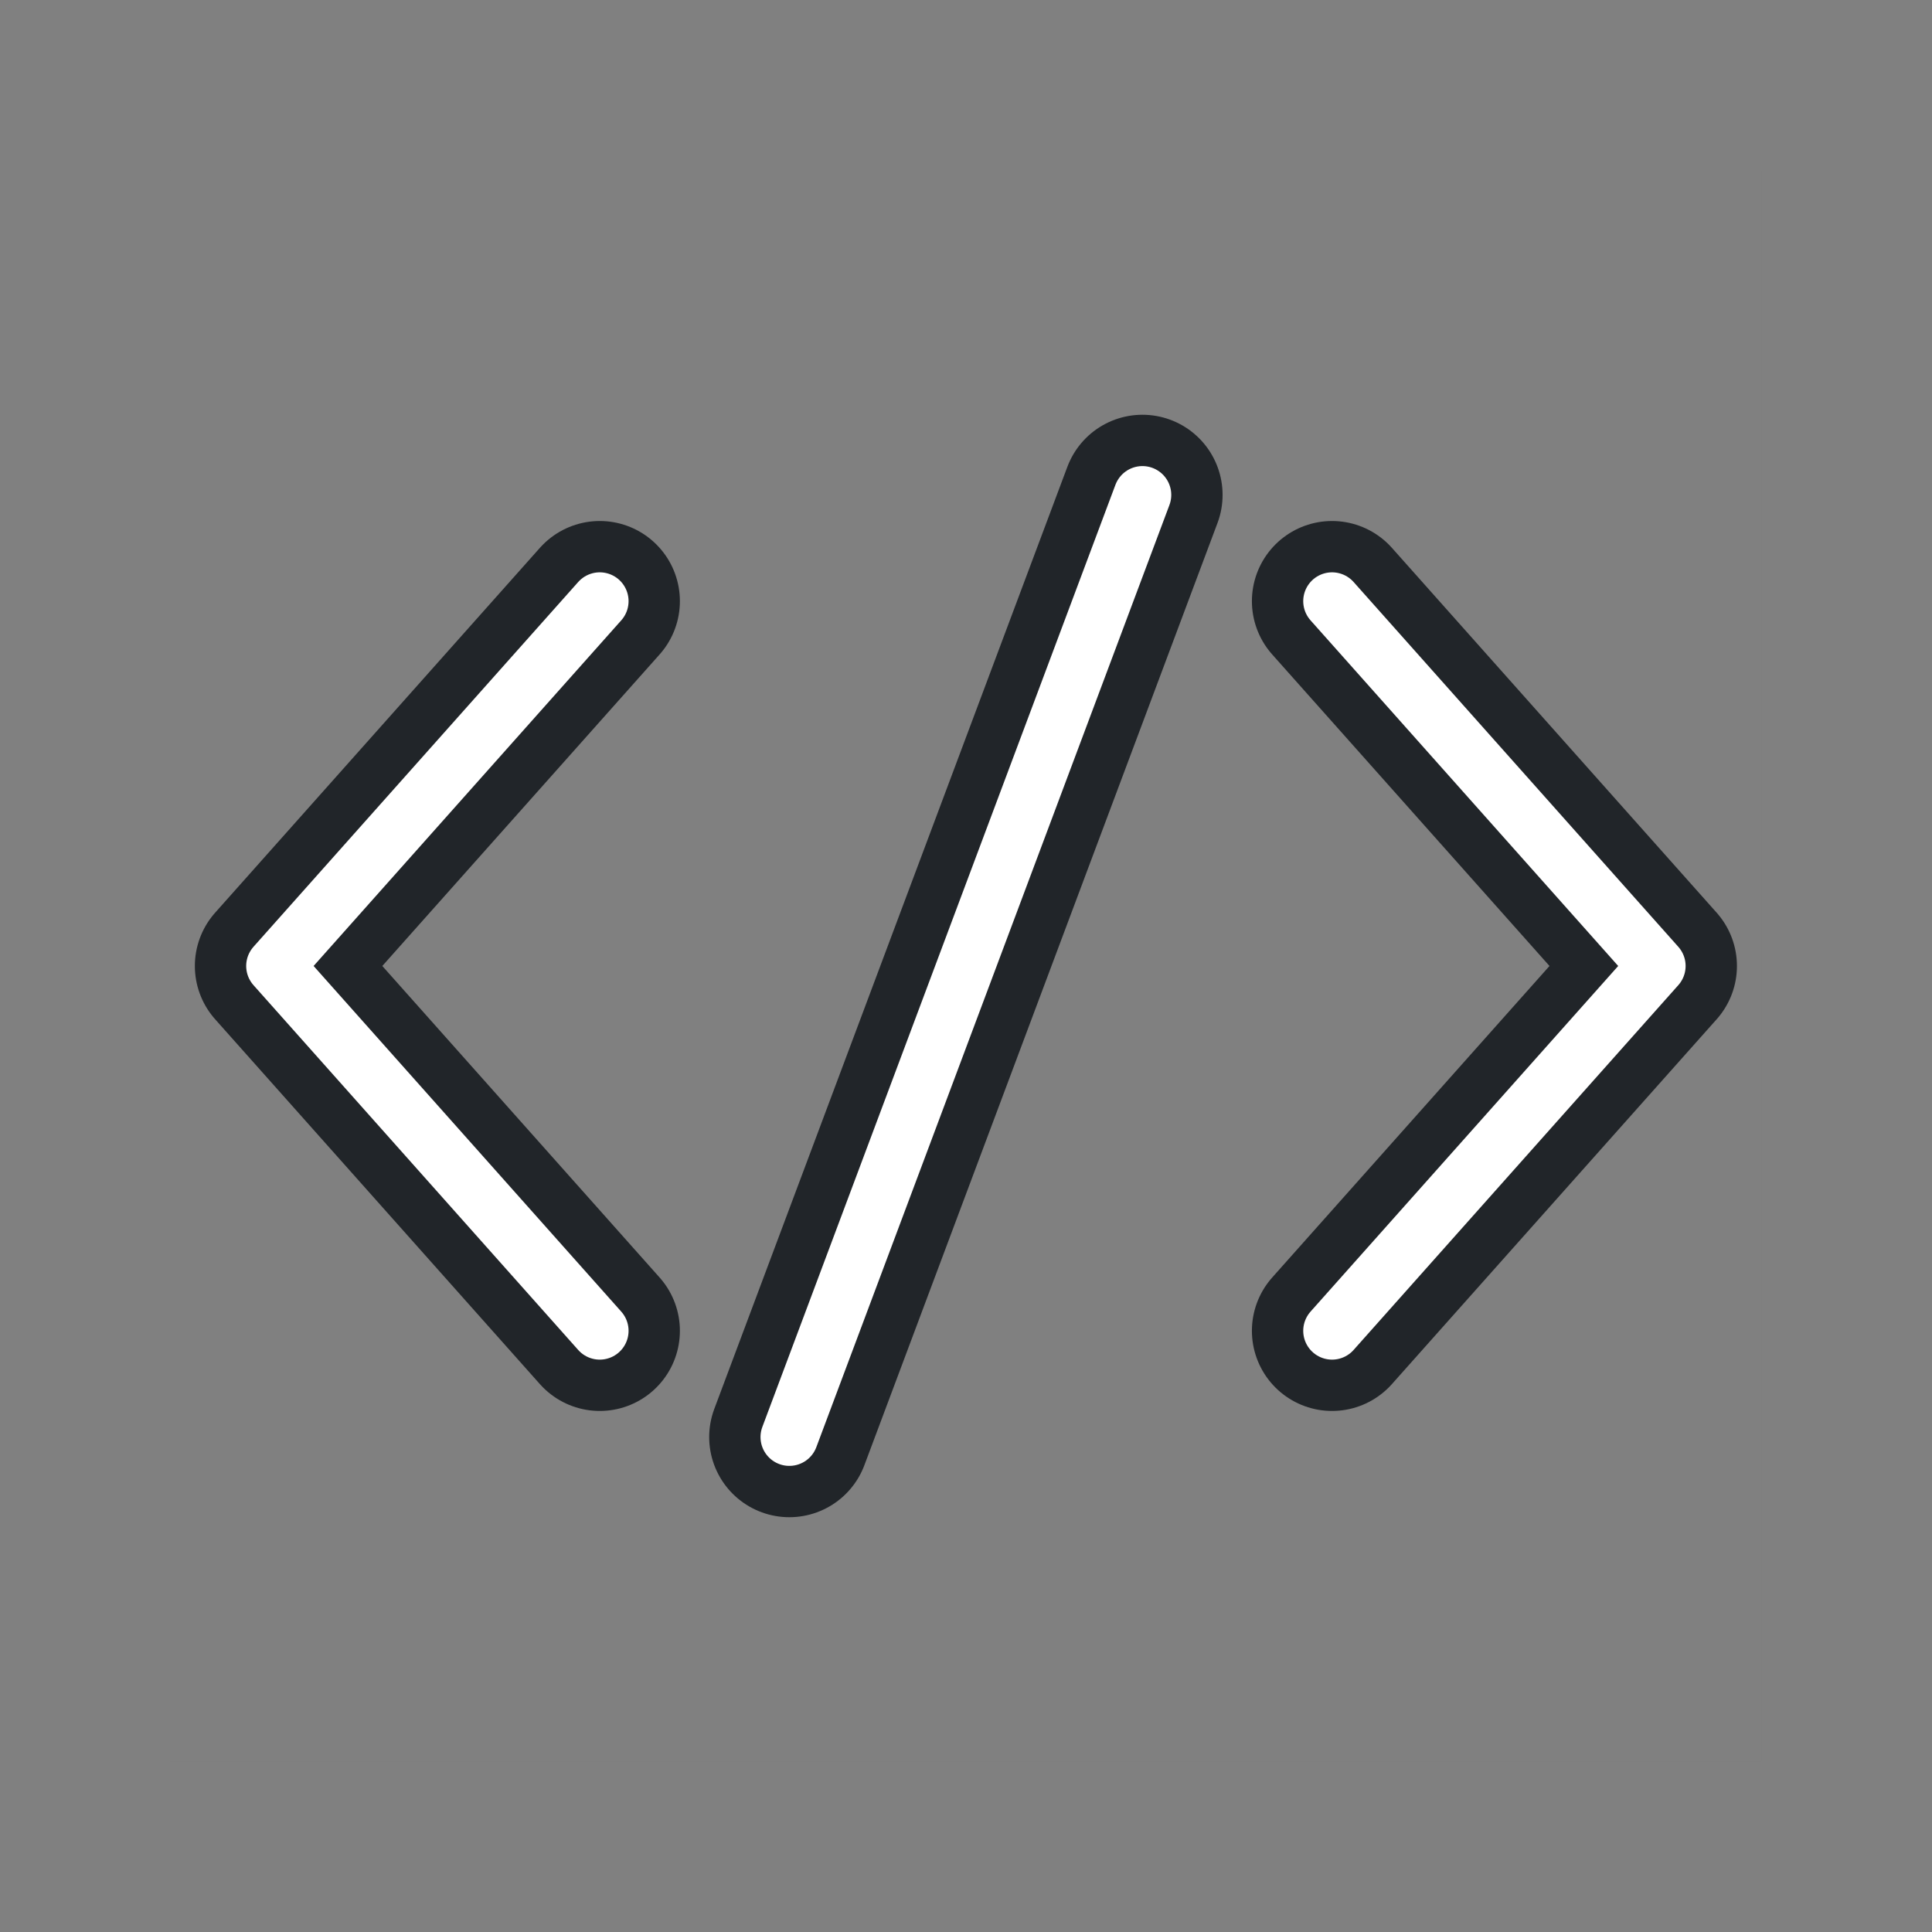 <svg height="192.09mm" viewBox="0 0 192.09 192.09" width="192.09mm" xmlns="http://www.w3.org/2000/svg"><rect x="0" y="0" width="192.09" height="192.09" fill="#808080" stroke="none"/><path d="m16.93 16.94h158.2v158.2h-158.2z" fill="#909294" fill-opacity=".01"/><g fill="none" stroke-linecap="round" stroke-linejoin="round" transform="translate(-283.2 -806.73)"><g stroke="#212529" stroke-width="15.938"><path d="m342.83 866.5-32.287 36.273 32.287 36.273"/><path d="m415.64 866.5 32.287 36.273-32.287 36.273"/><path d="m361.68 949.61 35.107-93.674"/></g><g stroke="#fff" stroke-width="5.732"><path d="m342.83 866.5-32.287 36.273 32.287 36.273"/><path d="m415.64 866.5 32.287 36.273-32.287 36.273"/><path d="m361.68 949.61 35.107-93.674"/></g></g></svg>